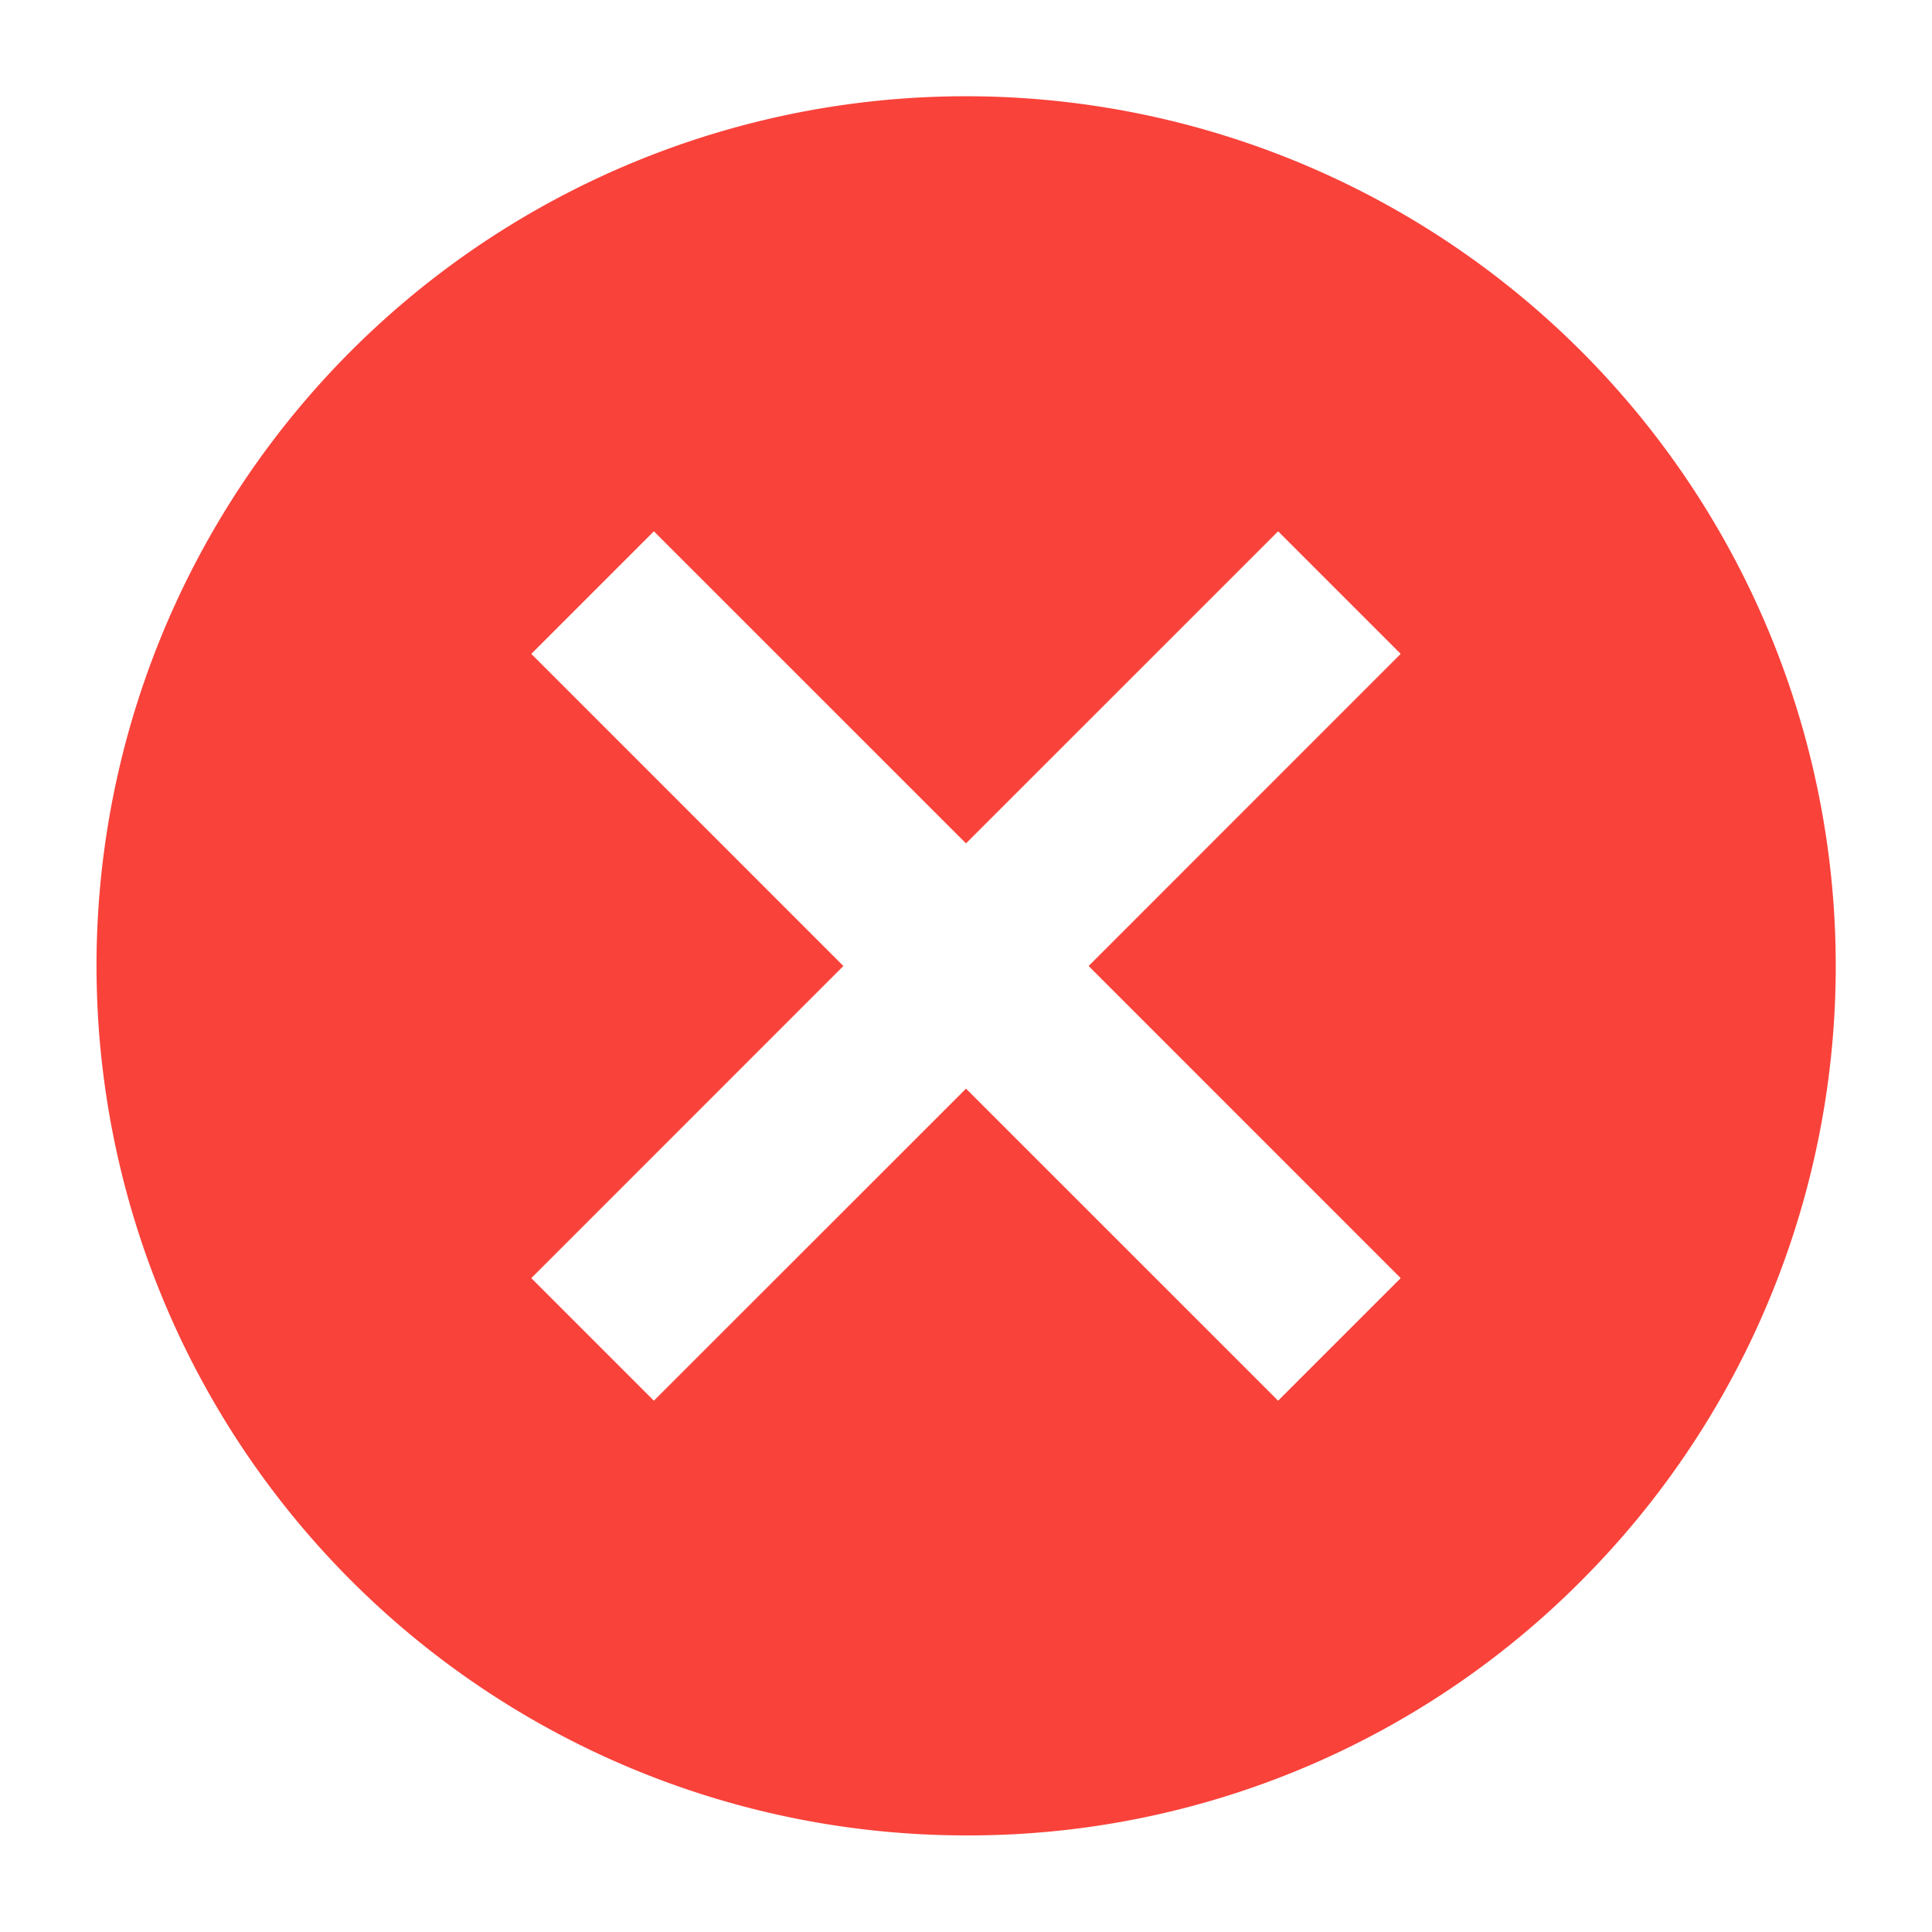 <svg id="icon_navigation_close_24px_" data-name="icon/navigation/close_24px " xmlns="http://www.w3.org/2000/svg" width="40" height="40" viewBox="0 0 40 40">
  <rect id="Boundary" width="40" height="40" fill="none"/>
  <path id="_Color" data-name=" ↳Color" d="M18,36A18.006,18.006,0,0,1,5.267,5.267,18.007,18.007,0,0,1,30.733,30.733,17.886,17.886,0,0,1,18,36Zm0-15.461h0L24.462,27,27,24.462,20.539,18,27,11.538,24.462,9,18,15.461,11.538,9,9,11.538,15.461,18,9,24.462,11.538,27,18,20.54Z" transform="translate(2 2)" fill="#f9423a"/>
</svg>
